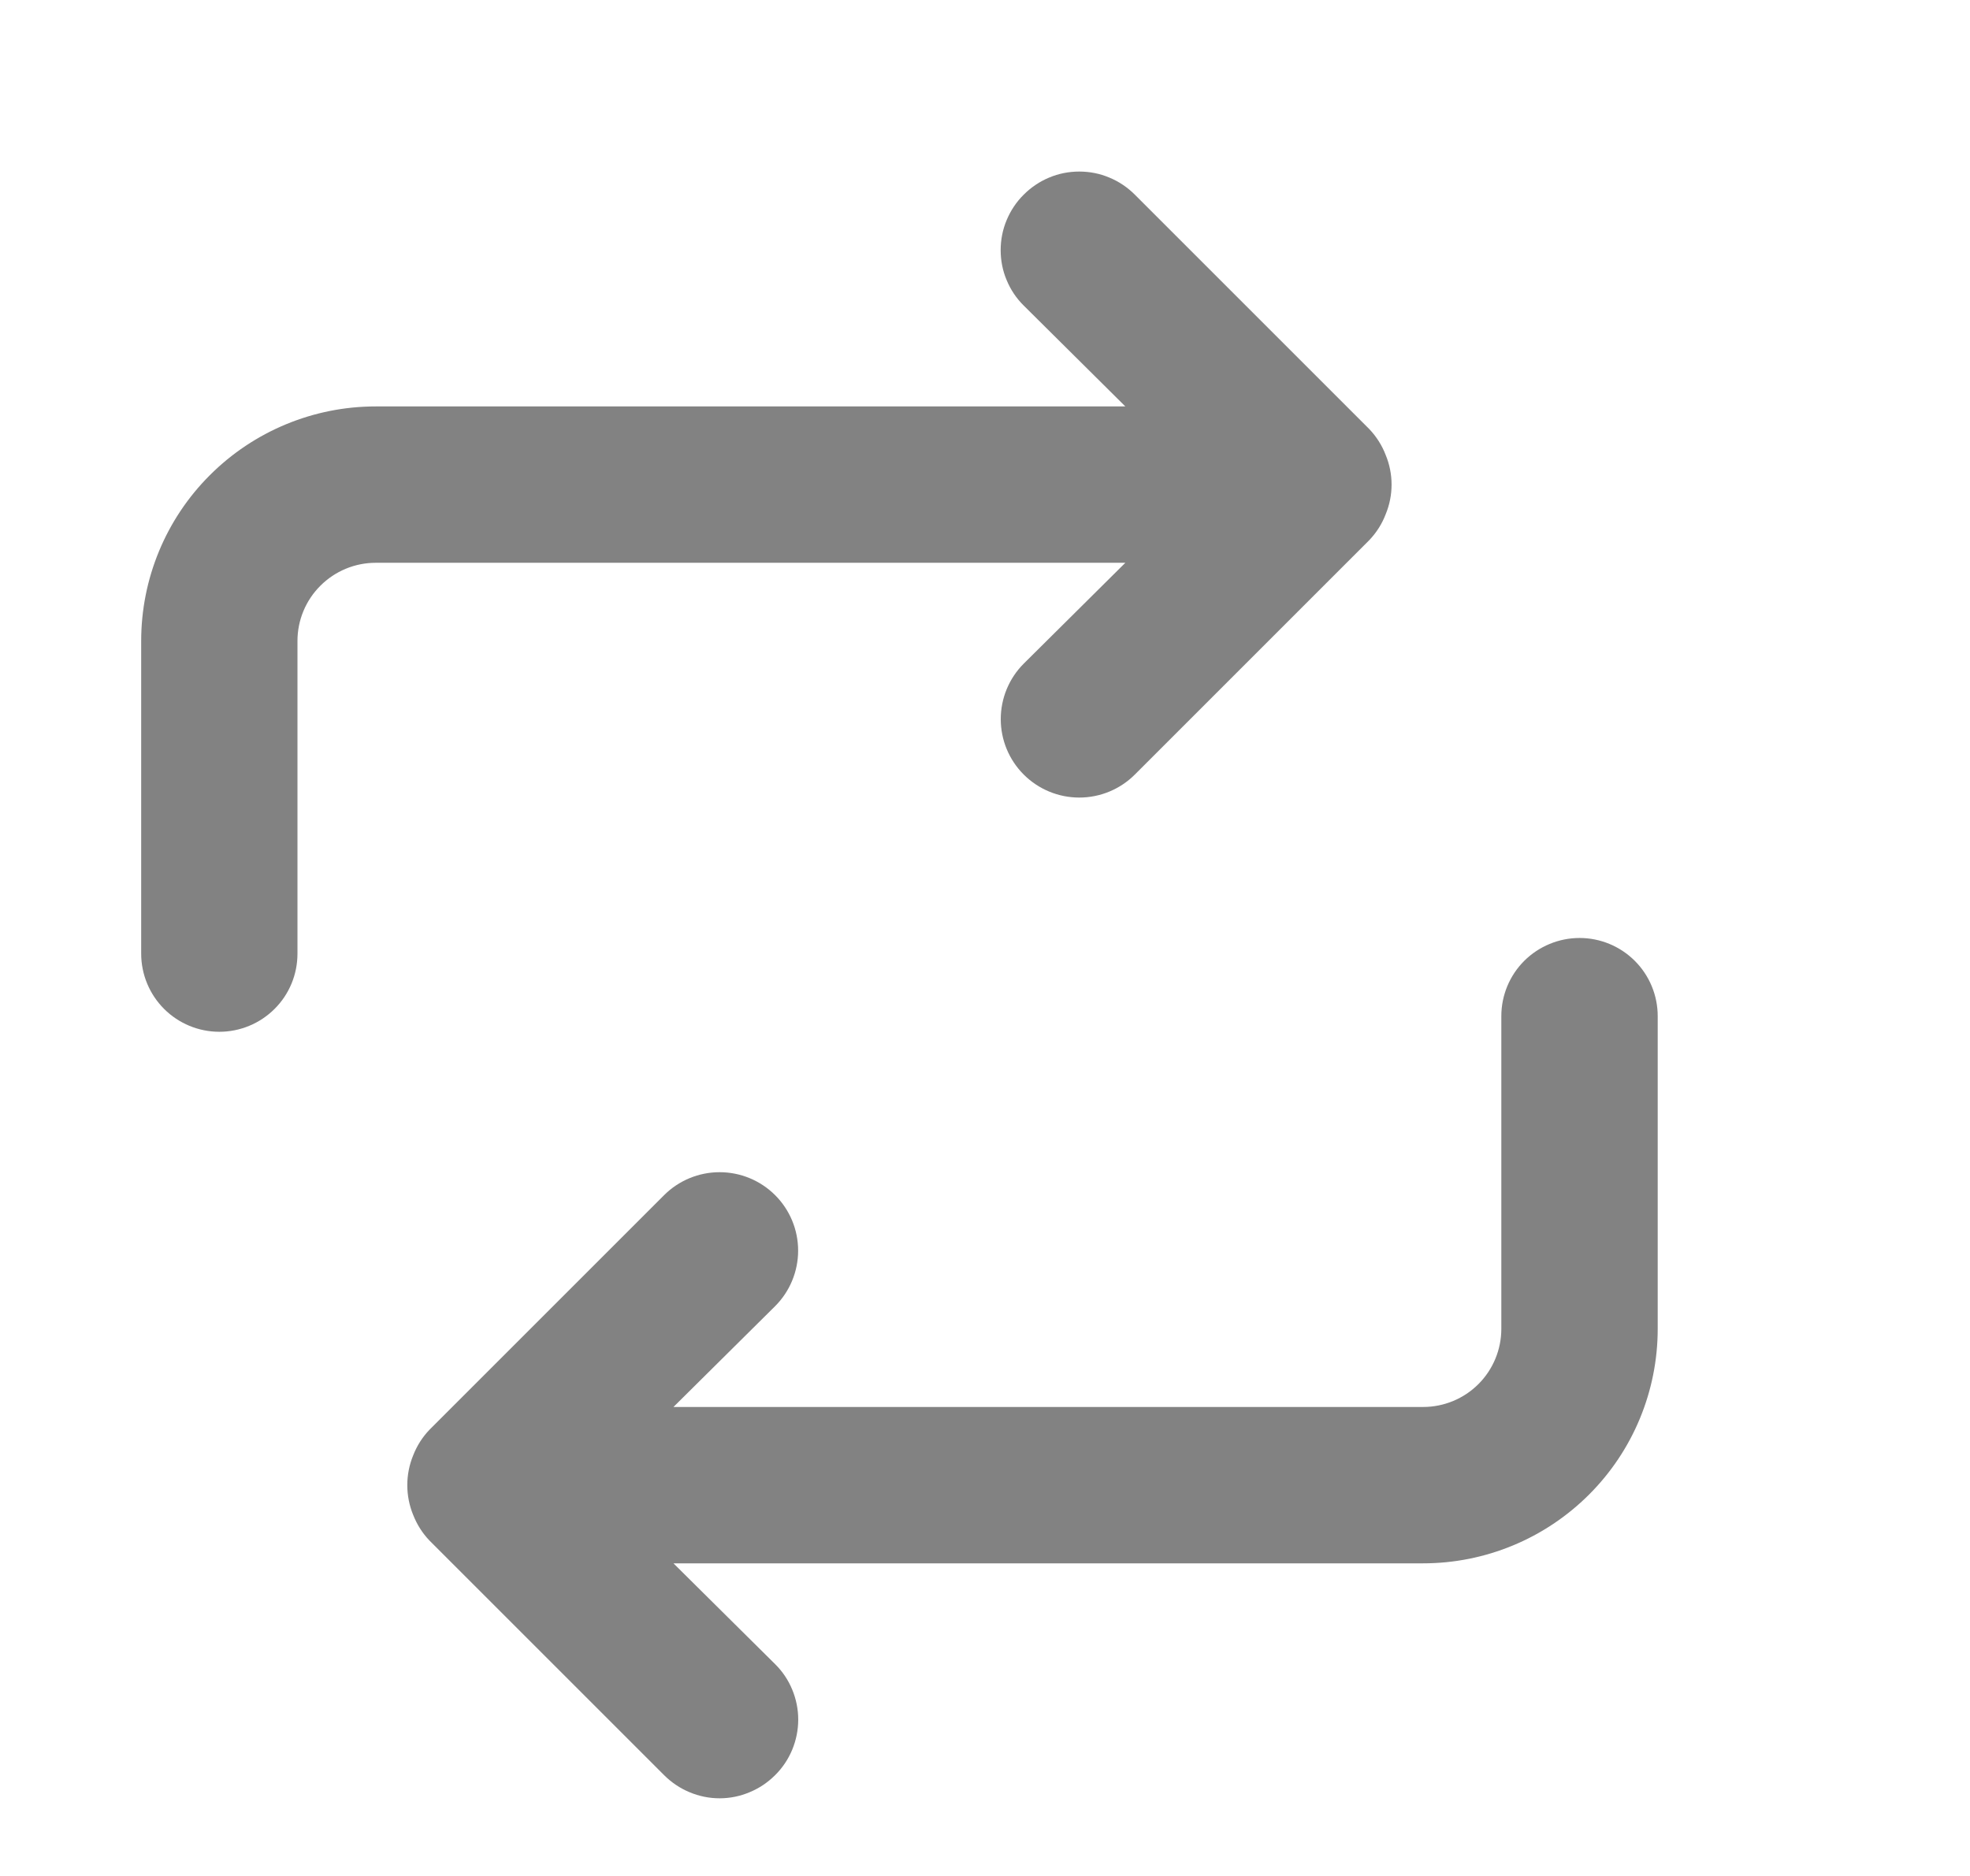 <svg width="21" height="20" viewBox="0 0 21 20" fill="none" xmlns="http://www.w3.org/2000/svg">
<path d="M16.838 10C16.617 10 16.405 10.088 16.248 10.244C16.092 10.4 16.004 10.612 16.004 10.833V14.167C16.004 14.388 15.916 14.6 15.76 14.756C15.604 14.912 15.392 15 15.171 15H7.179L8.263 13.925C8.42 13.768 8.508 13.555 8.508 13.333C8.508 13.111 8.42 12.899 8.263 12.742C8.106 12.585 7.893 12.497 7.671 12.497C7.449 12.497 7.236 12.585 7.079 12.742L4.579 15.242C4.503 15.321 4.444 15.414 4.404 15.517C4.321 15.72 4.321 15.947 4.404 16.15C4.444 16.252 4.503 16.346 4.579 16.425L7.079 18.925C7.157 19.003 7.249 19.065 7.35 19.107C7.452 19.15 7.561 19.172 7.671 19.172C7.781 19.172 7.89 19.15 7.991 19.107C8.093 19.065 8.185 19.003 8.263 18.925C8.341 18.848 8.403 18.755 8.445 18.654C8.487 18.552 8.509 18.443 8.509 18.333C8.509 18.223 8.487 18.114 8.445 18.013C8.403 17.911 8.341 17.819 8.263 17.742L7.179 16.667H15.171C15.834 16.667 16.47 16.403 16.939 15.934C17.408 15.466 17.671 14.83 17.671 14.167V10.833C17.671 10.612 17.583 10.4 17.427 10.244C17.271 10.088 17.059 10 16.838 10Z" fill="#828282"/>
<path d="M2.338 11C2.559 11 2.771 10.912 2.927 10.756C3.084 10.6 3.171 10.388 3.171 10.167L3.171 6.833C3.171 6.612 3.259 6.4 3.416 6.244C3.572 6.088 3.784 6 4.005 6L11.996 6L10.913 7.075C10.756 7.232 10.668 7.445 10.668 7.667C10.668 7.889 10.756 8.101 10.913 8.258C11.07 8.415 11.283 8.503 11.505 8.503C11.727 8.503 11.94 8.415 12.097 8.258L14.597 5.758C14.672 5.679 14.732 5.586 14.771 5.483C14.855 5.28 14.855 5.053 14.771 4.85C14.732 4.748 14.672 4.654 14.597 4.575L12.097 2.075C12.019 1.997 11.927 1.935 11.825 1.893C11.724 1.85 11.615 1.829 11.505 1.829C11.395 1.829 11.286 1.85 11.184 1.893C11.083 1.935 10.991 1.997 10.913 2.075C10.835 2.152 10.773 2.245 10.731 2.346C10.688 2.448 10.667 2.557 10.667 2.667C10.667 2.777 10.688 2.886 10.731 2.987C10.773 3.089 10.835 3.181 10.913 3.258L11.996 4.333L4.005 4.333C3.342 4.333 2.706 4.597 2.237 5.066C1.768 5.534 1.505 6.17 1.505 6.833L1.505 10.167C1.505 10.388 1.593 10.6 1.749 10.756C1.905 10.912 2.117 11 2.338 11Z" fill="#828282"/>
</svg>
